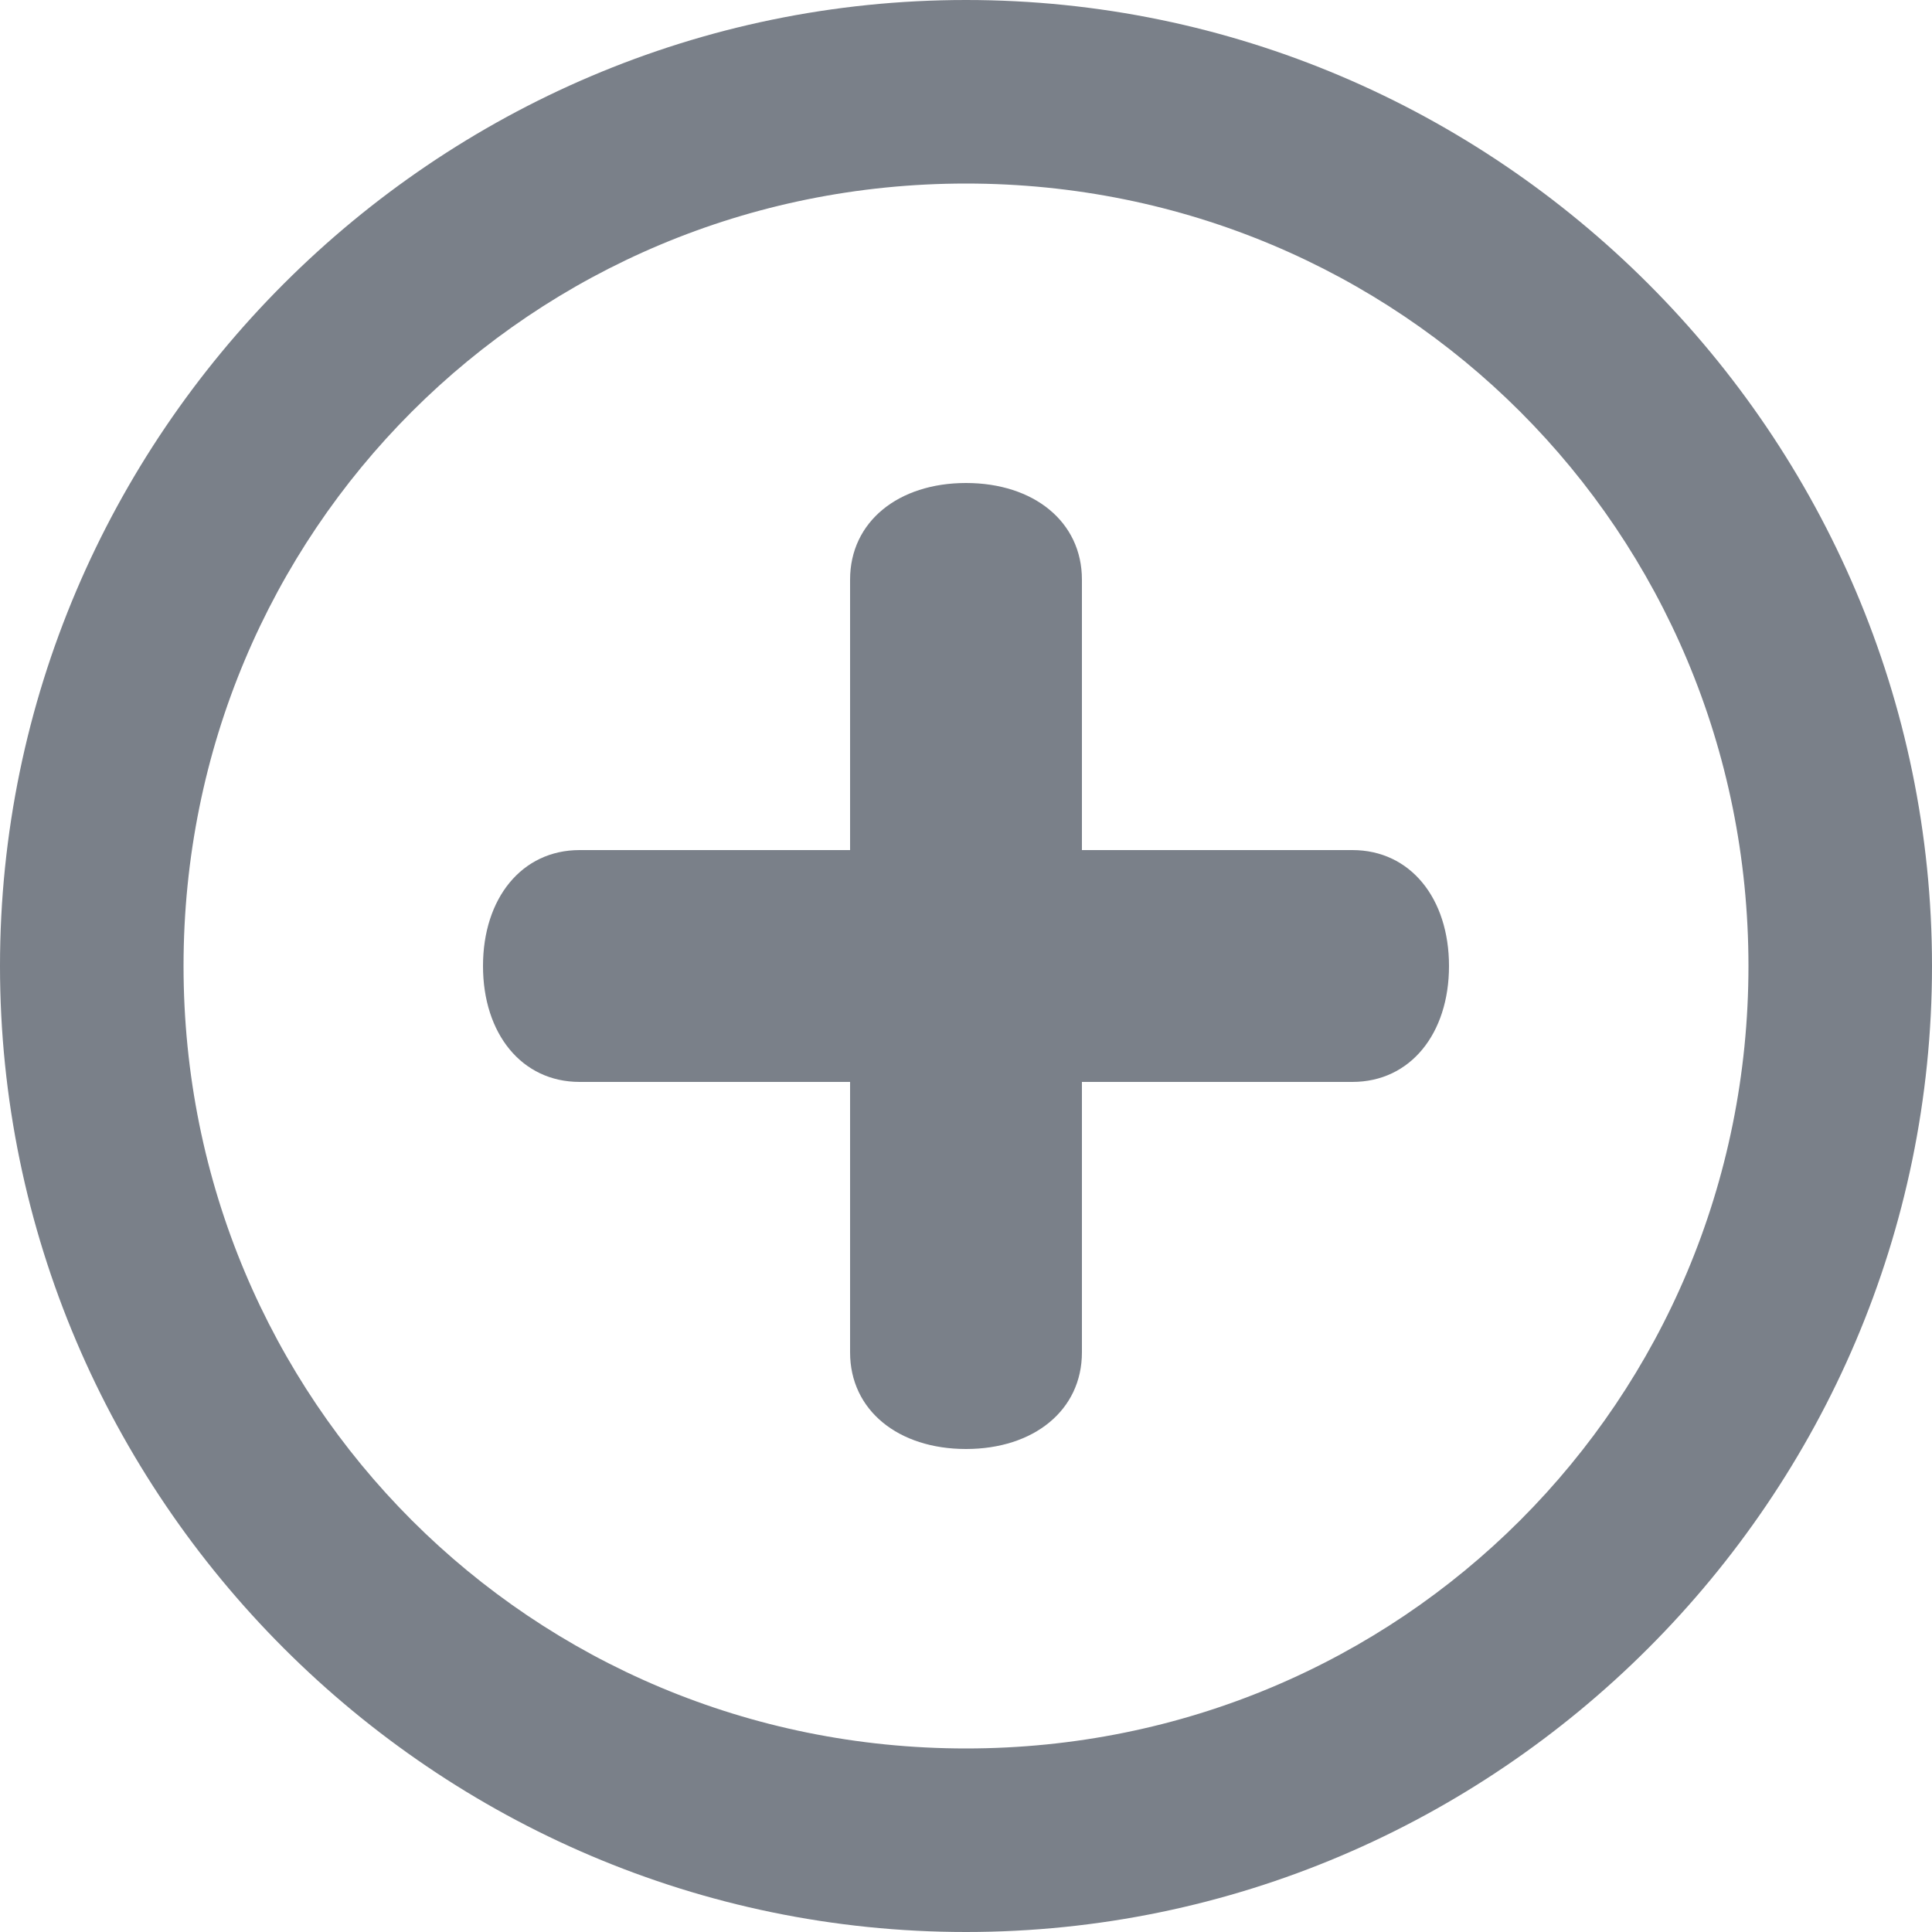 <?xml version="1.0" encoding="utf-8"?>
<!-- Generator: Adobe Illustrator 27.2.0, SVG Export Plug-In . SVG Version: 6.00 Build 0)  -->
<svg version="1.1" id="Capa_1" xmlns="http://www.w3.org/2000/svg" xmlns:xlink="http://www.w3.org/1999/xlink" x="0px" y="0px"
	 viewBox="0 0 20 20" style="enable-background:new 0 0 20 20;" xml:space="preserve">
<style type="text/css">
	.st0{fill:#7A8089;}
</style>
<path class="st0" d="M10,0C4.5,0,0,4.5,0,10s4.5,10,10,10s10-4.5,10-10S15.5,0,10,0z M10,18.1c-4.5,0-8.1-3.6-8.1-8.1
	S5.5,1.9,10,1.9s8.1,3.6,8.1,8.1S14.5,18.1,10,18.1z"/>
<path class="st0" d="M14,11.2H6c-0.6,0-1-0.5-1-1.2l0,0c0-0.7,0.4-1.2,1-1.2H14c0.6,0,1,0.5,1,1.2l0,0C15,10.7,14.6,11.2,14,11.2z"
	/>
<path class="st0" d="M11.2,6V14c0,0.6-0.5,1-1.2,1l0,0c-0.7,0-1.2-0.4-1.2-1V6c0-0.6,0.5-1,1.2-1l0,0C10.7,5,11.2,5.4,11.2,6z"/>
</svg>
